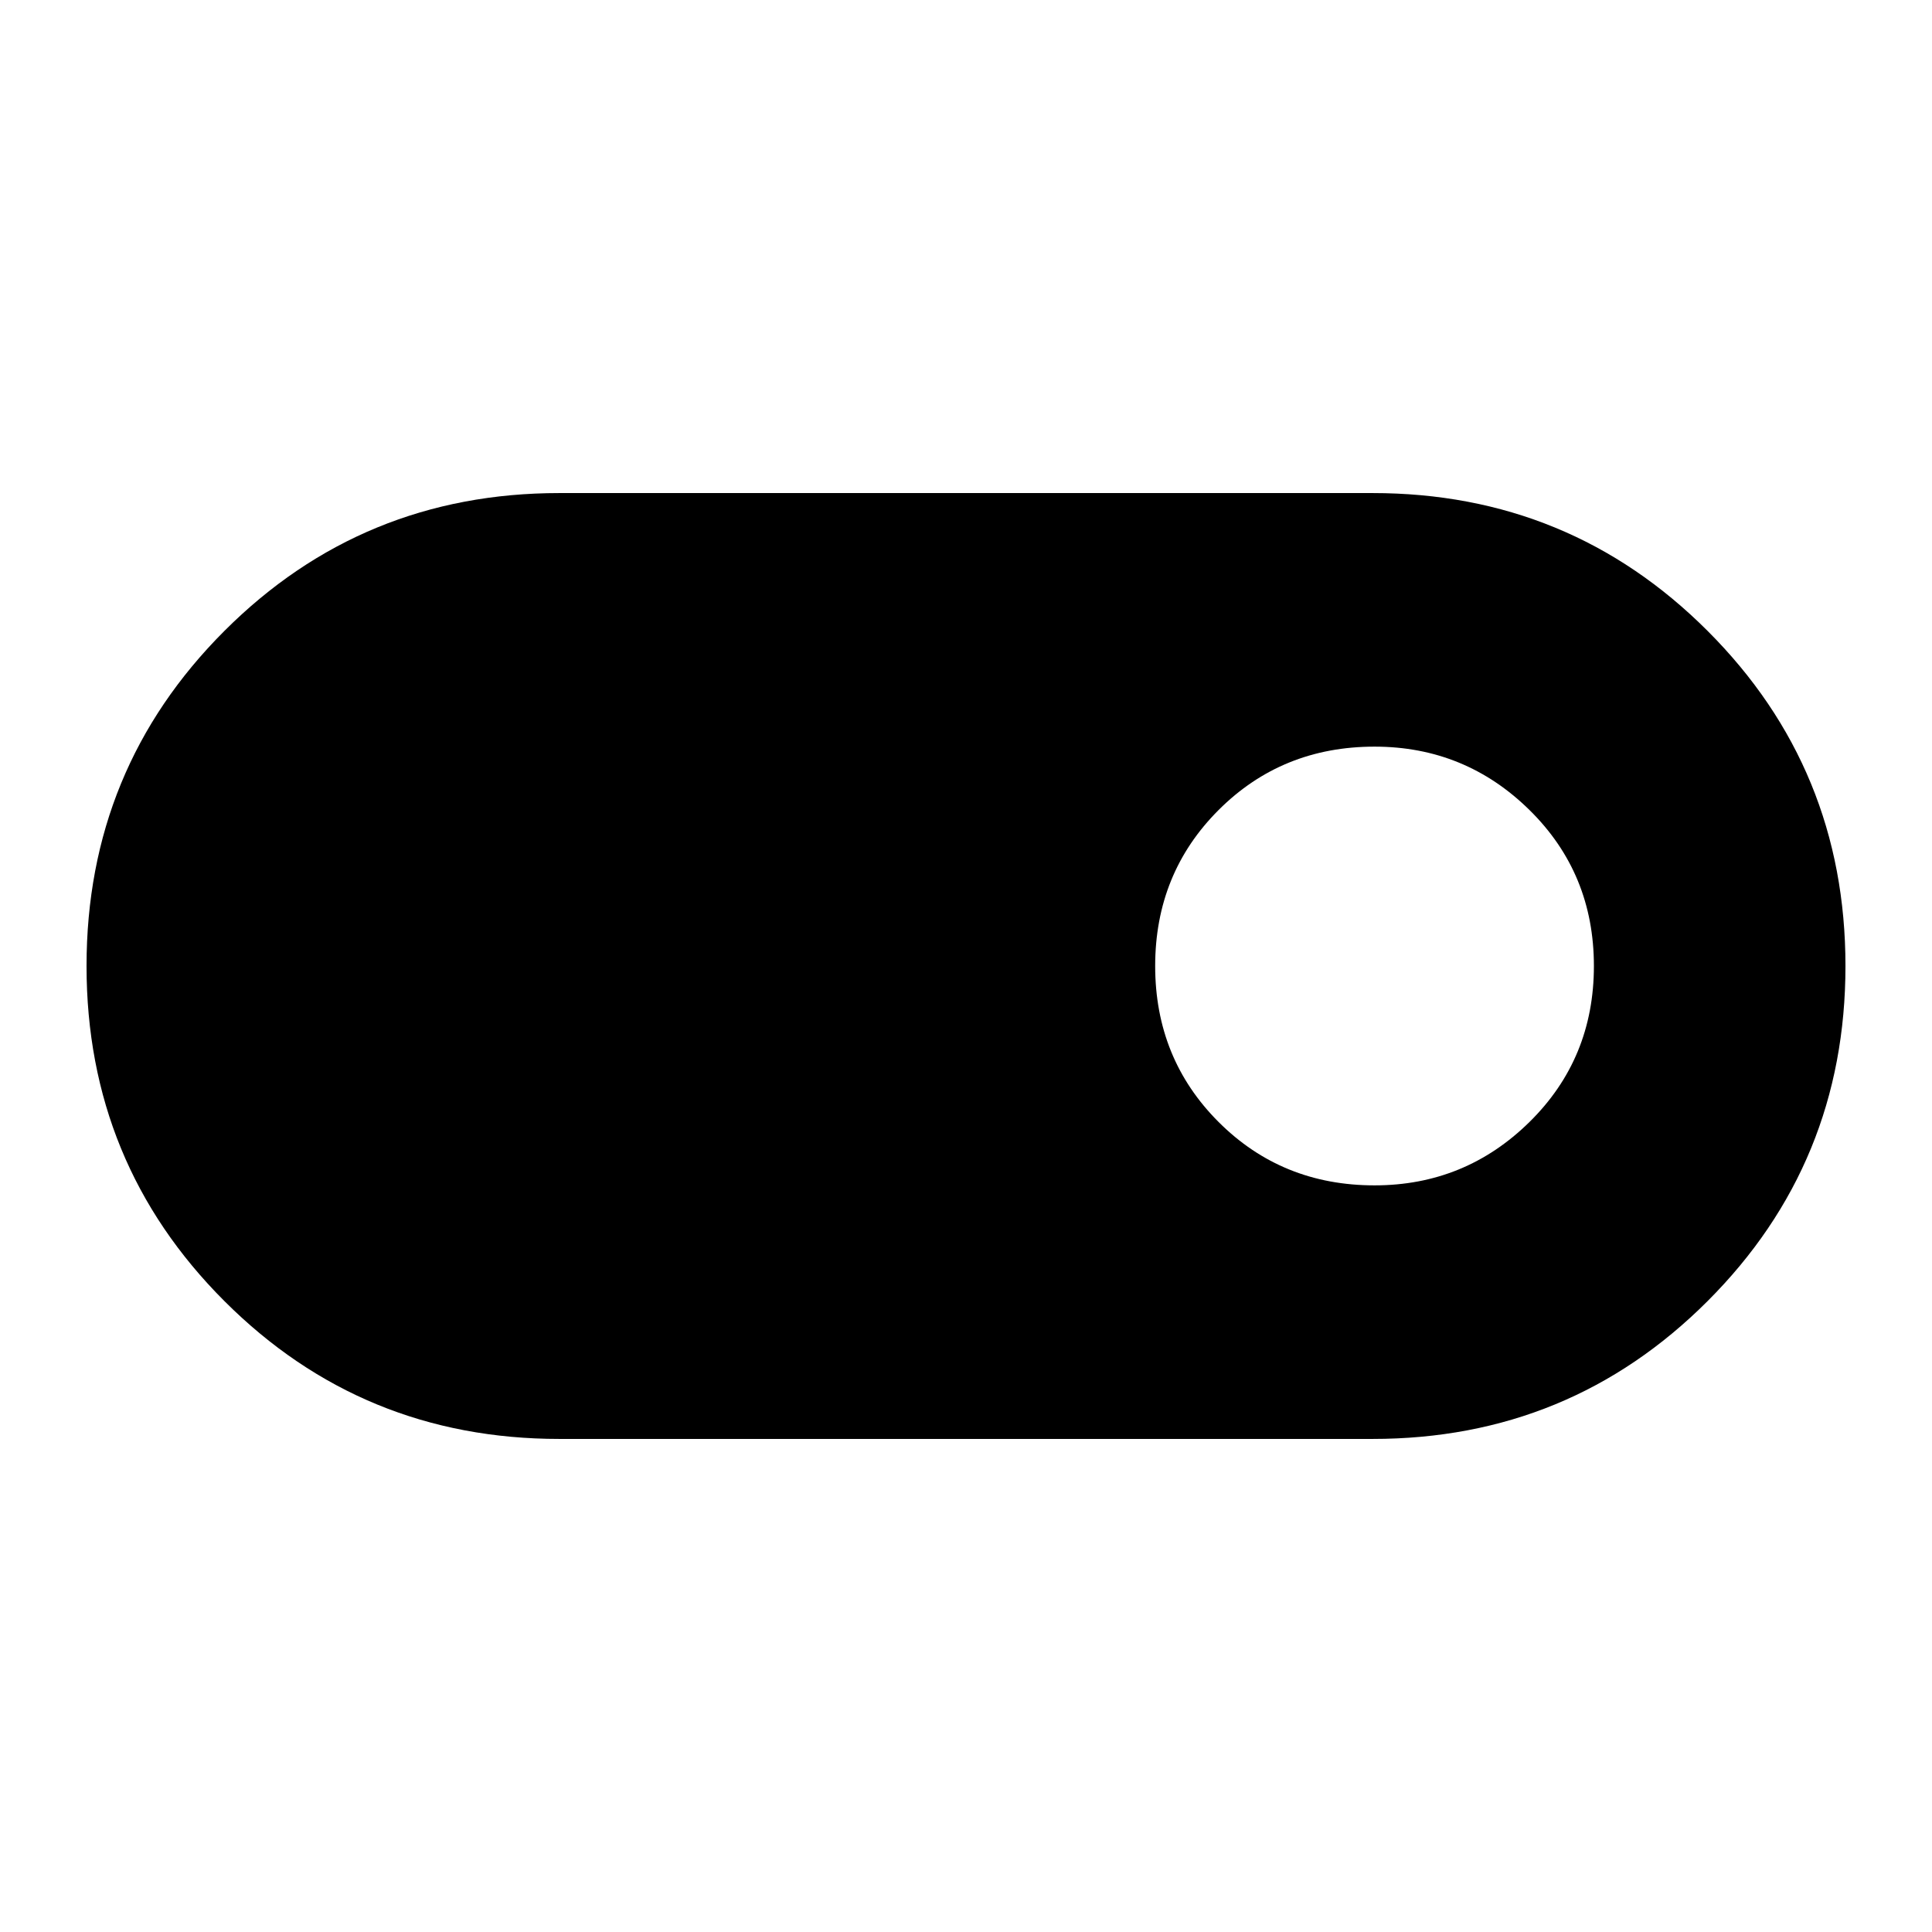 <svg xmlns="http://www.w3.org/2000/svg" height="48" width="48"><path d="M13.9 35.75q-4.9 0-8.325-3.425Q2.15 28.9 2.15 24q0-4.9 3.425-8.325Q9 12.25 13.9 12.25h20.2q4.9 0 8.325 3.425Q45.85 19.1 45.85 24q0 4.9-3.425 8.325Q39 35.75 34.1 35.75Zm20.25-6.3q2.25 0 3.85-1.575T39.6 24q0-2.3-1.6-3.875-1.6-1.575-3.85-1.575-2.3 0-3.875 1.575Q28.7 21.7 28.7 24t1.575 3.875q1.575 1.575 3.875 1.575Z"/></svg>